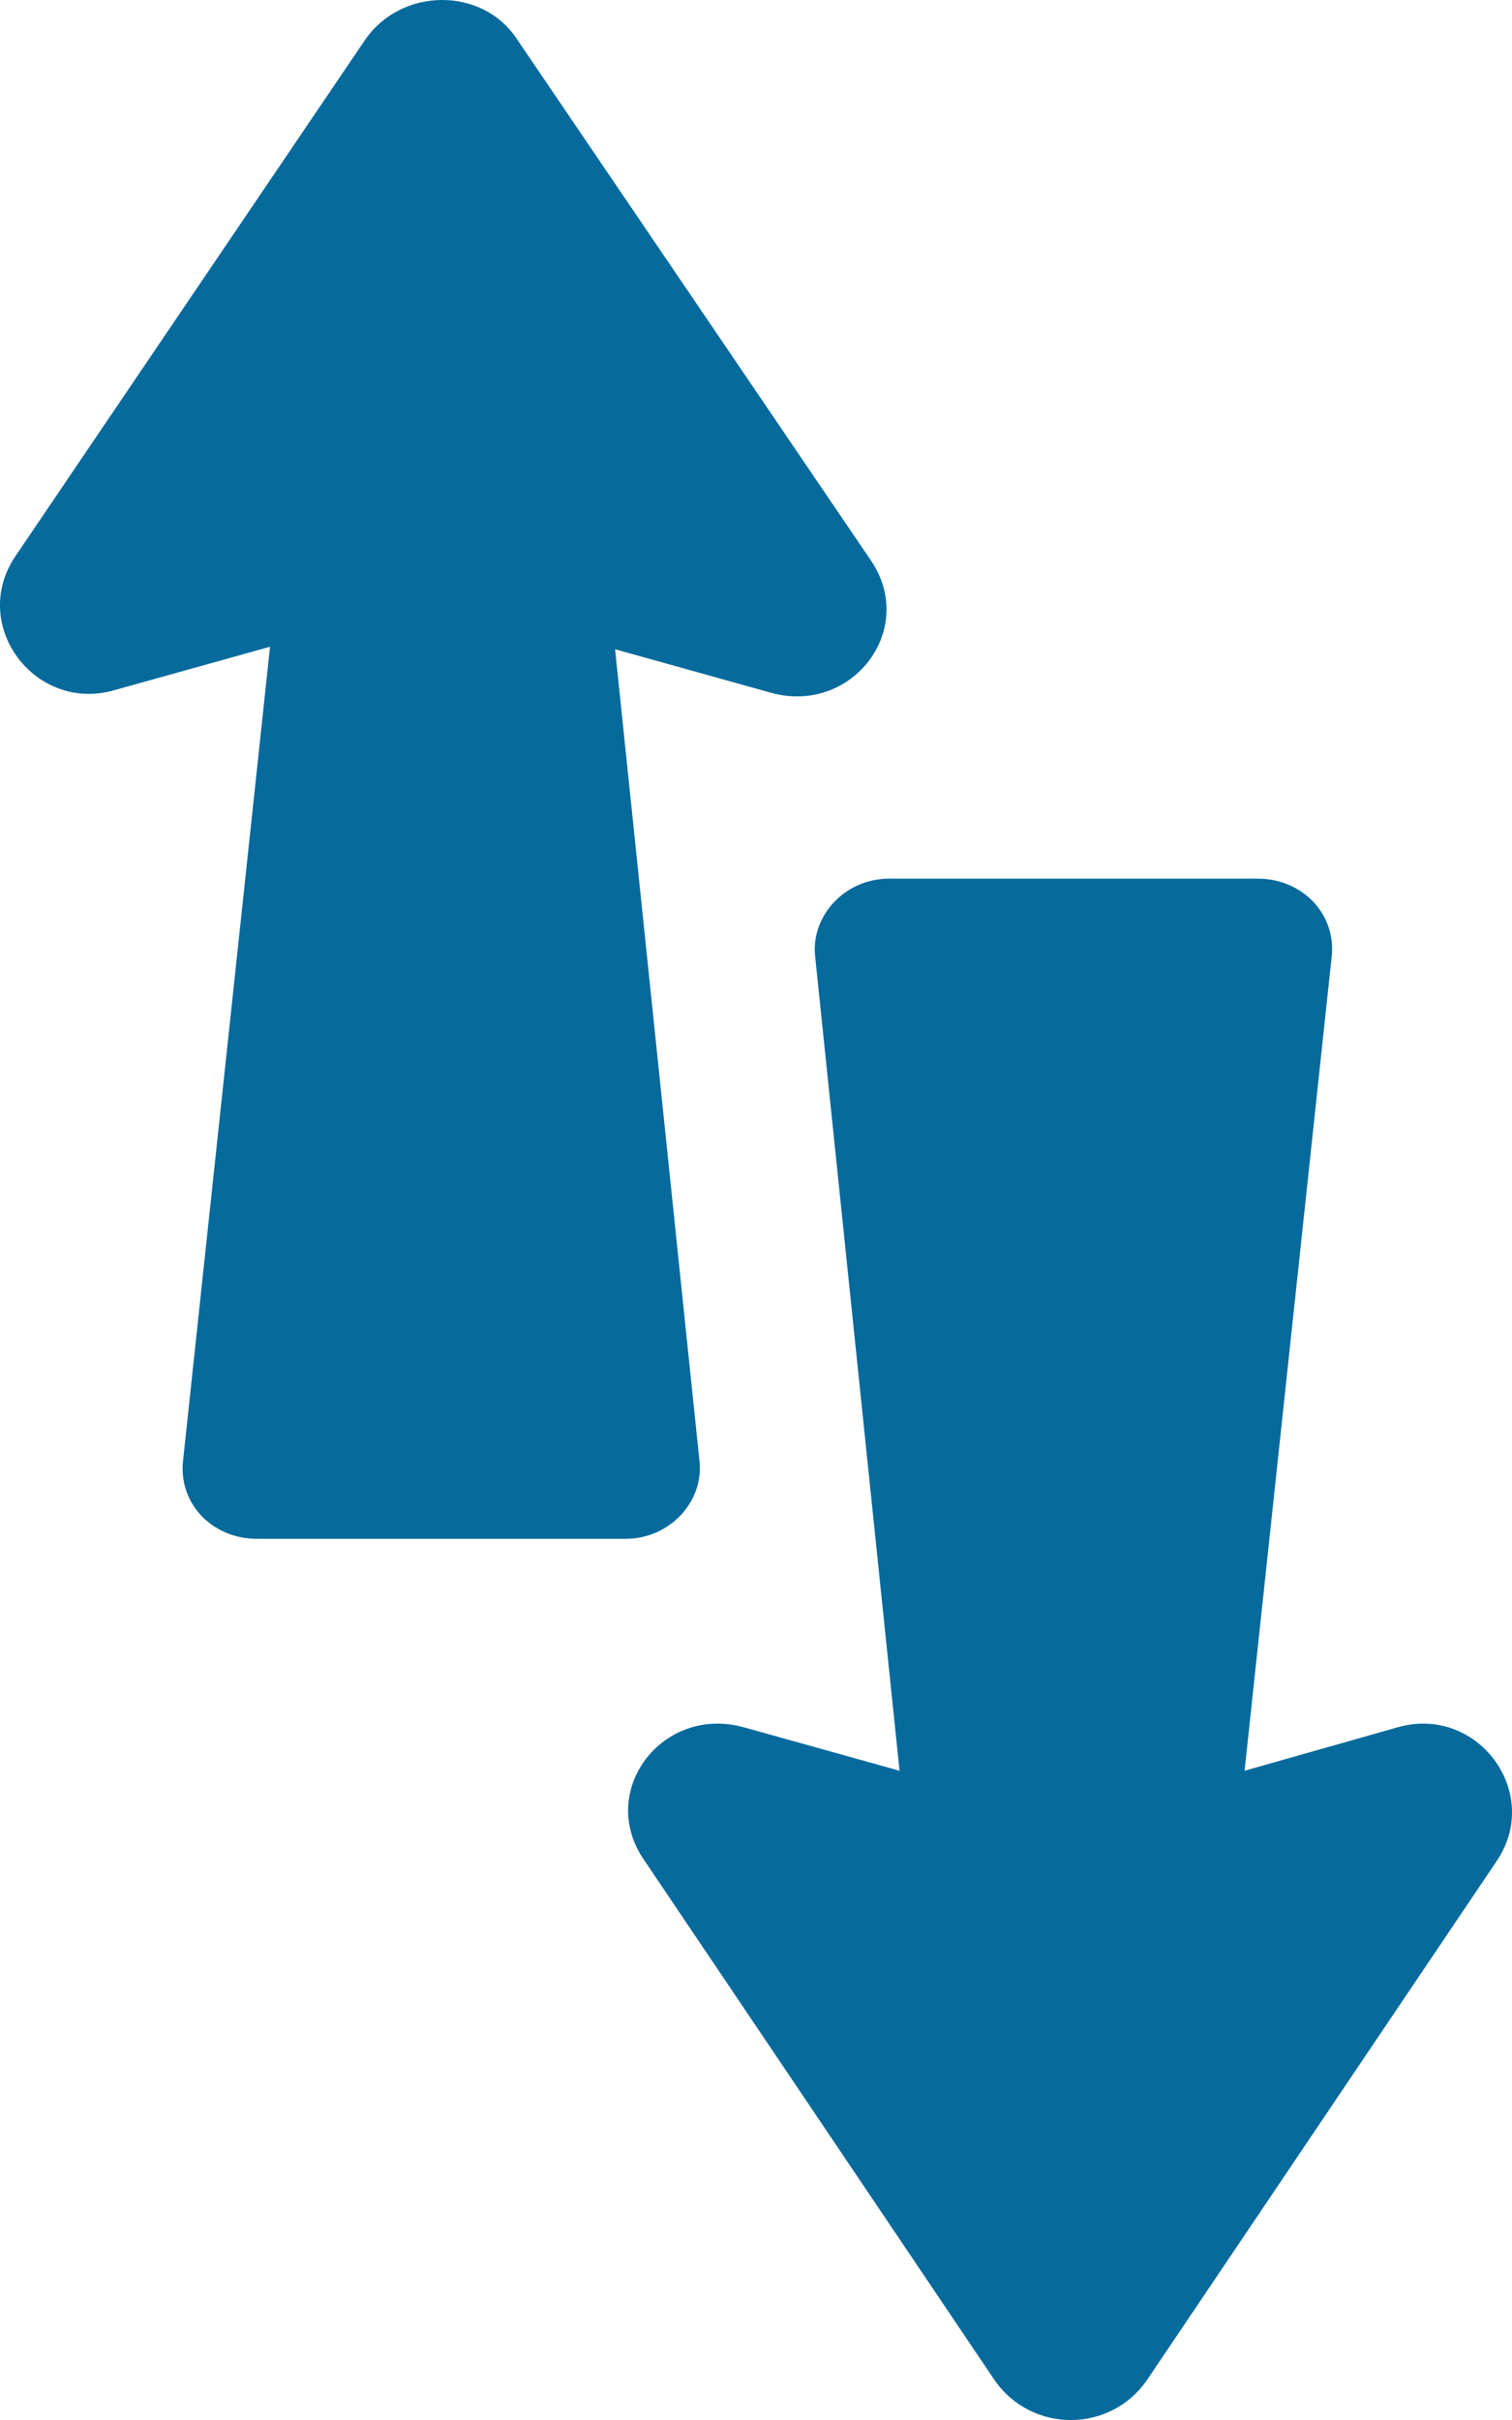 <svg viewBox="0 0 15 24" fill="none" xmlns="http://www.w3.org/2000/svg">
<path fill-rule="evenodd" clip-rule="evenodd" d="M0.144 5.529L3.62 0.398C3.985 -0.133 4.795 -0.133 5.135 0.398L8.637 5.554C9.107 6.237 8.454 7.096 7.644 6.869L6.102 6.439L6.938 14.477C6.99 14.882 6.651 15.261 6.207 15.261H2.548C2.104 15.261 1.764 14.907 1.817 14.477L2.679 6.414L1.137 6.844C0.353 7.071 -0.3 6.212 0.144 5.529ZM8.924 17.561L8.088 9.498C8.036 9.093 8.375 8.714 8.82 8.714H12.478C12.922 8.714 13.262 9.068 13.21 9.498L12.347 17.561L13.863 17.131C14.647 16.904 15.3 17.763 14.856 18.445L11.38 23.602C11.015 24.133 10.231 24.133 9.865 23.602L6.389 18.445C5.919 17.763 6.572 16.904 7.382 17.131L8.924 17.561Z" fill="#066A9C"/>
</svg>
